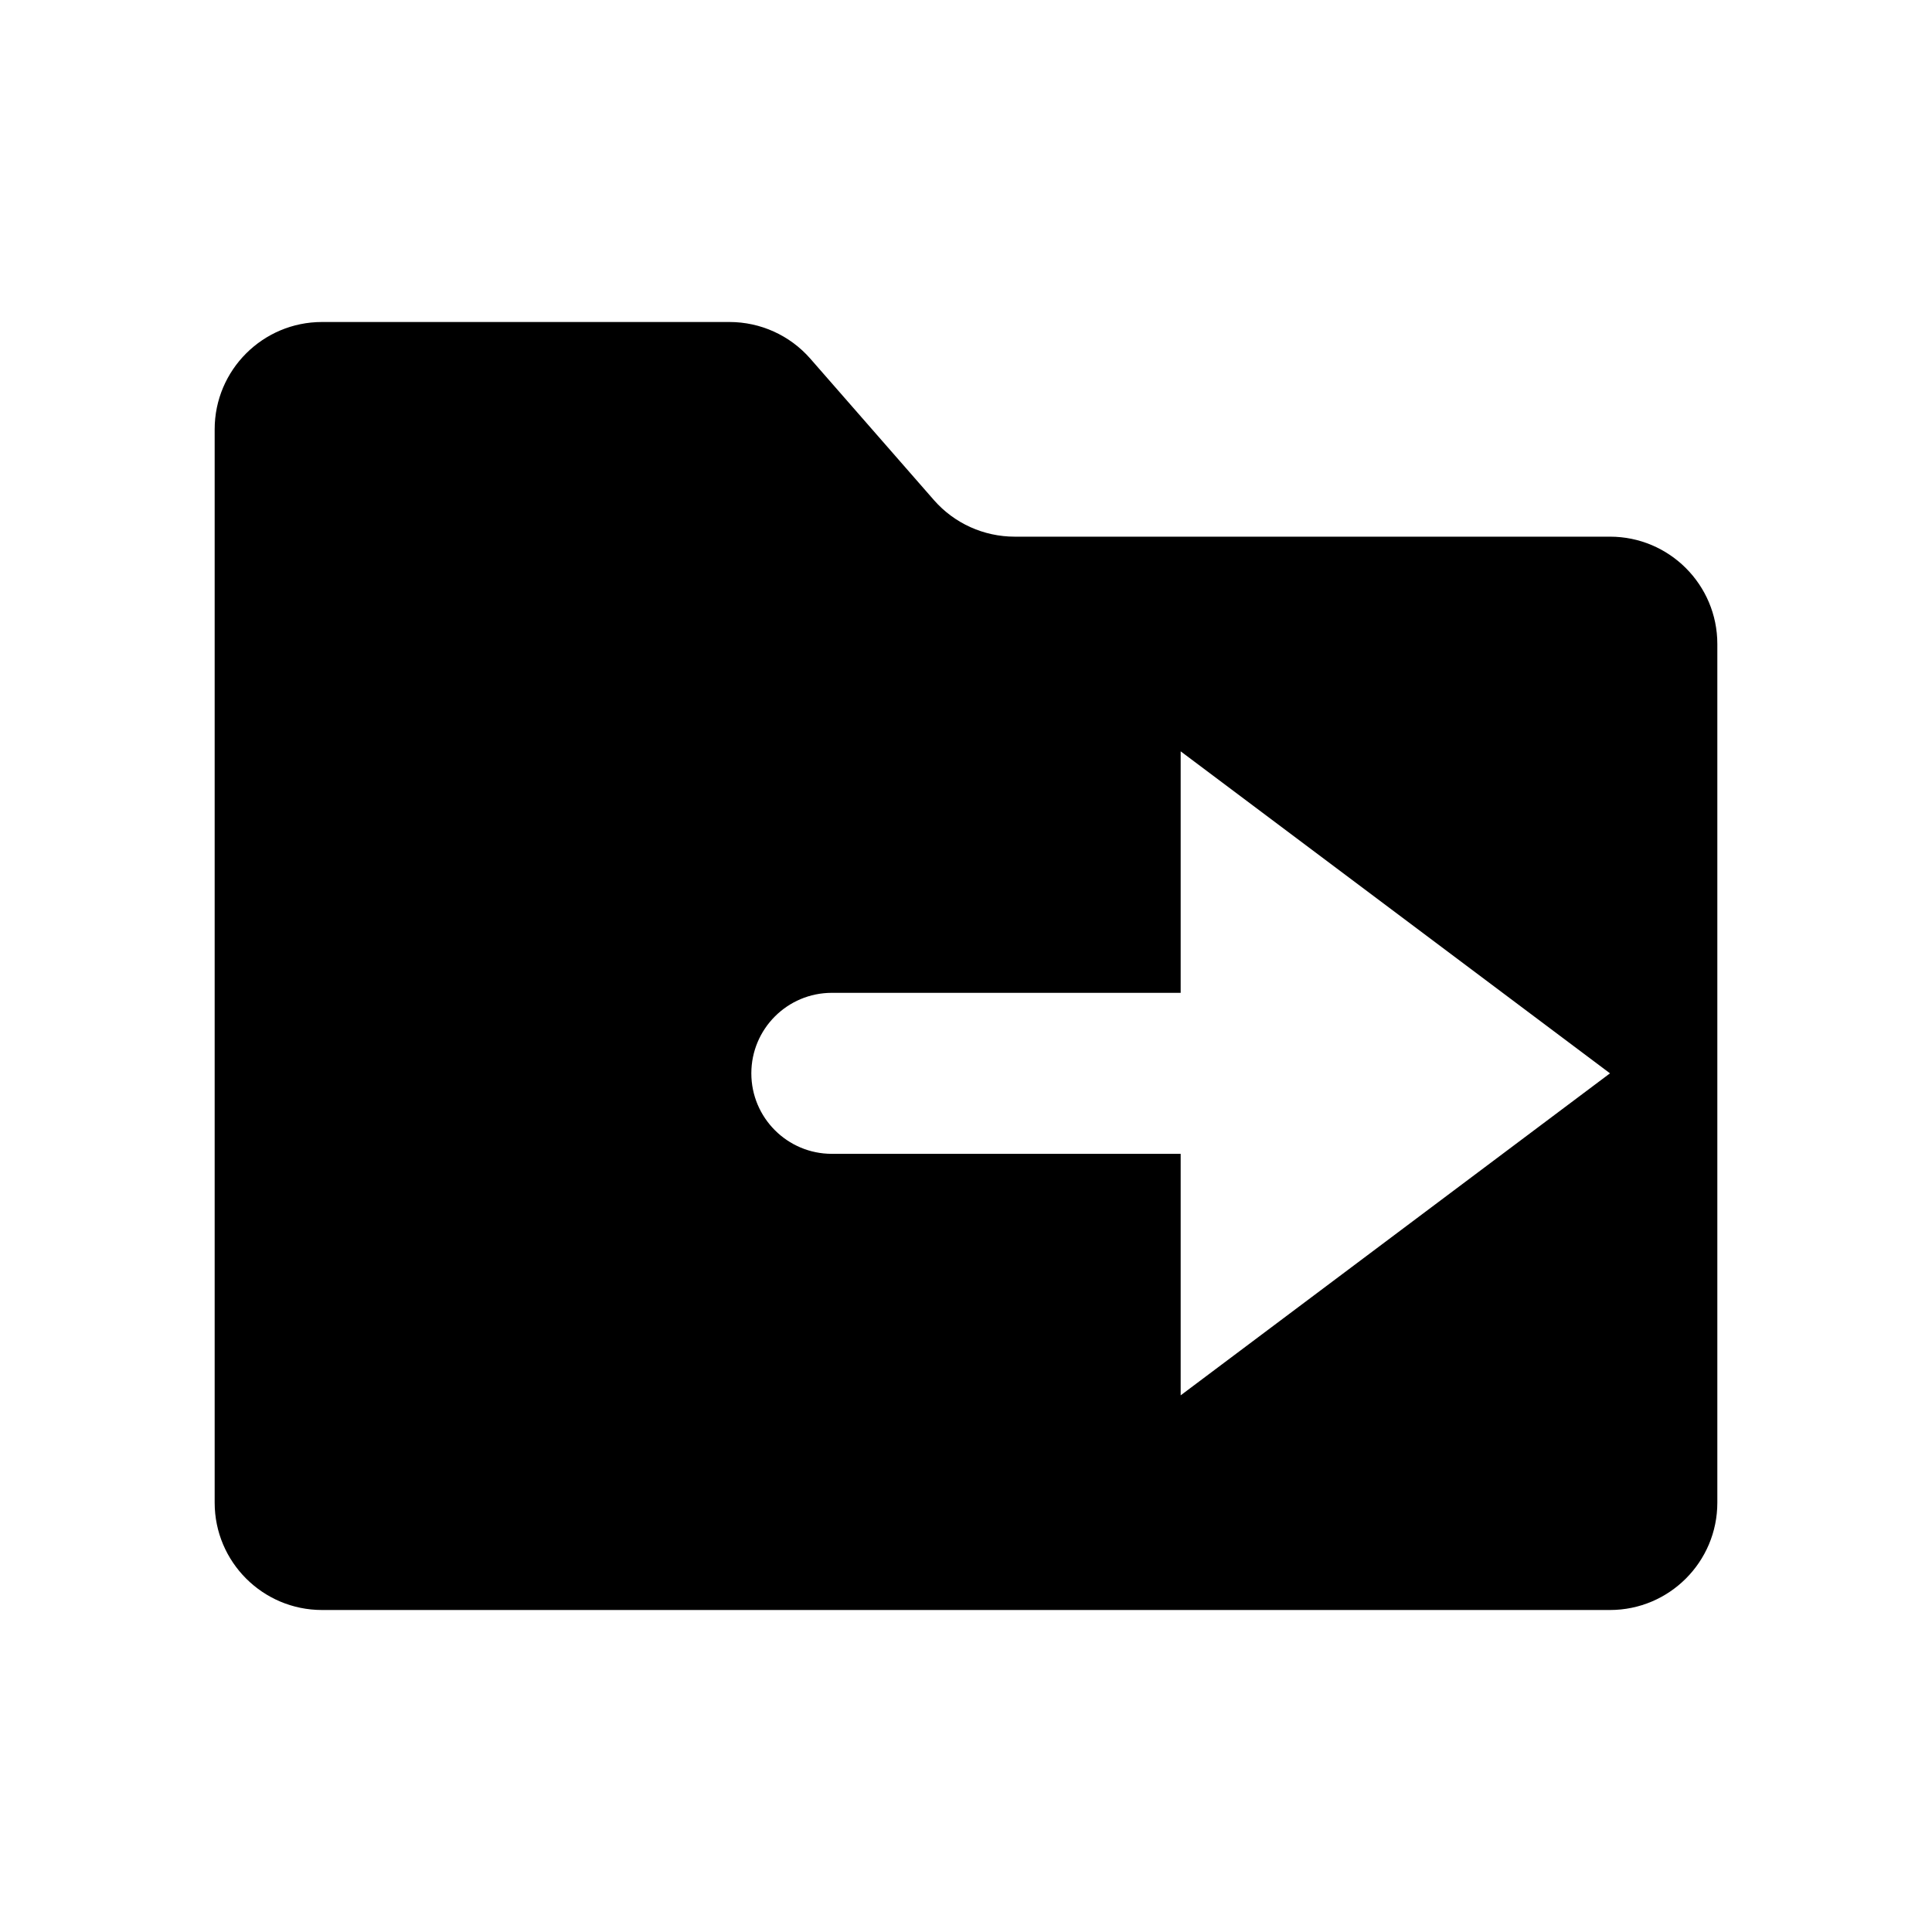 <svg viewBox="0 0 18 18" xmlns="http://www.w3.org/2000/svg">
<path fill-rule="evenodd" clip-rule="evenodd" d="M6.796 3C7.085 3 7.359 3.124 7.549 3.341L8.701 4.659C8.891 4.876 9.165 5 9.454 5H15C15.552 5 16 5.448 16 6V14C16 14.552 15.552 15 15 15H3C2.448 15 2 14.552 2 14V4C2 3.448 2.448 3 3 3H6.796ZM11 9.25V7L15 10L11 13V10.75H7.75C7.336 10.75 7 10.414 7 10C7 9.586 7.336 9.25 7.75 9.25H11Z"/>
</svg>
